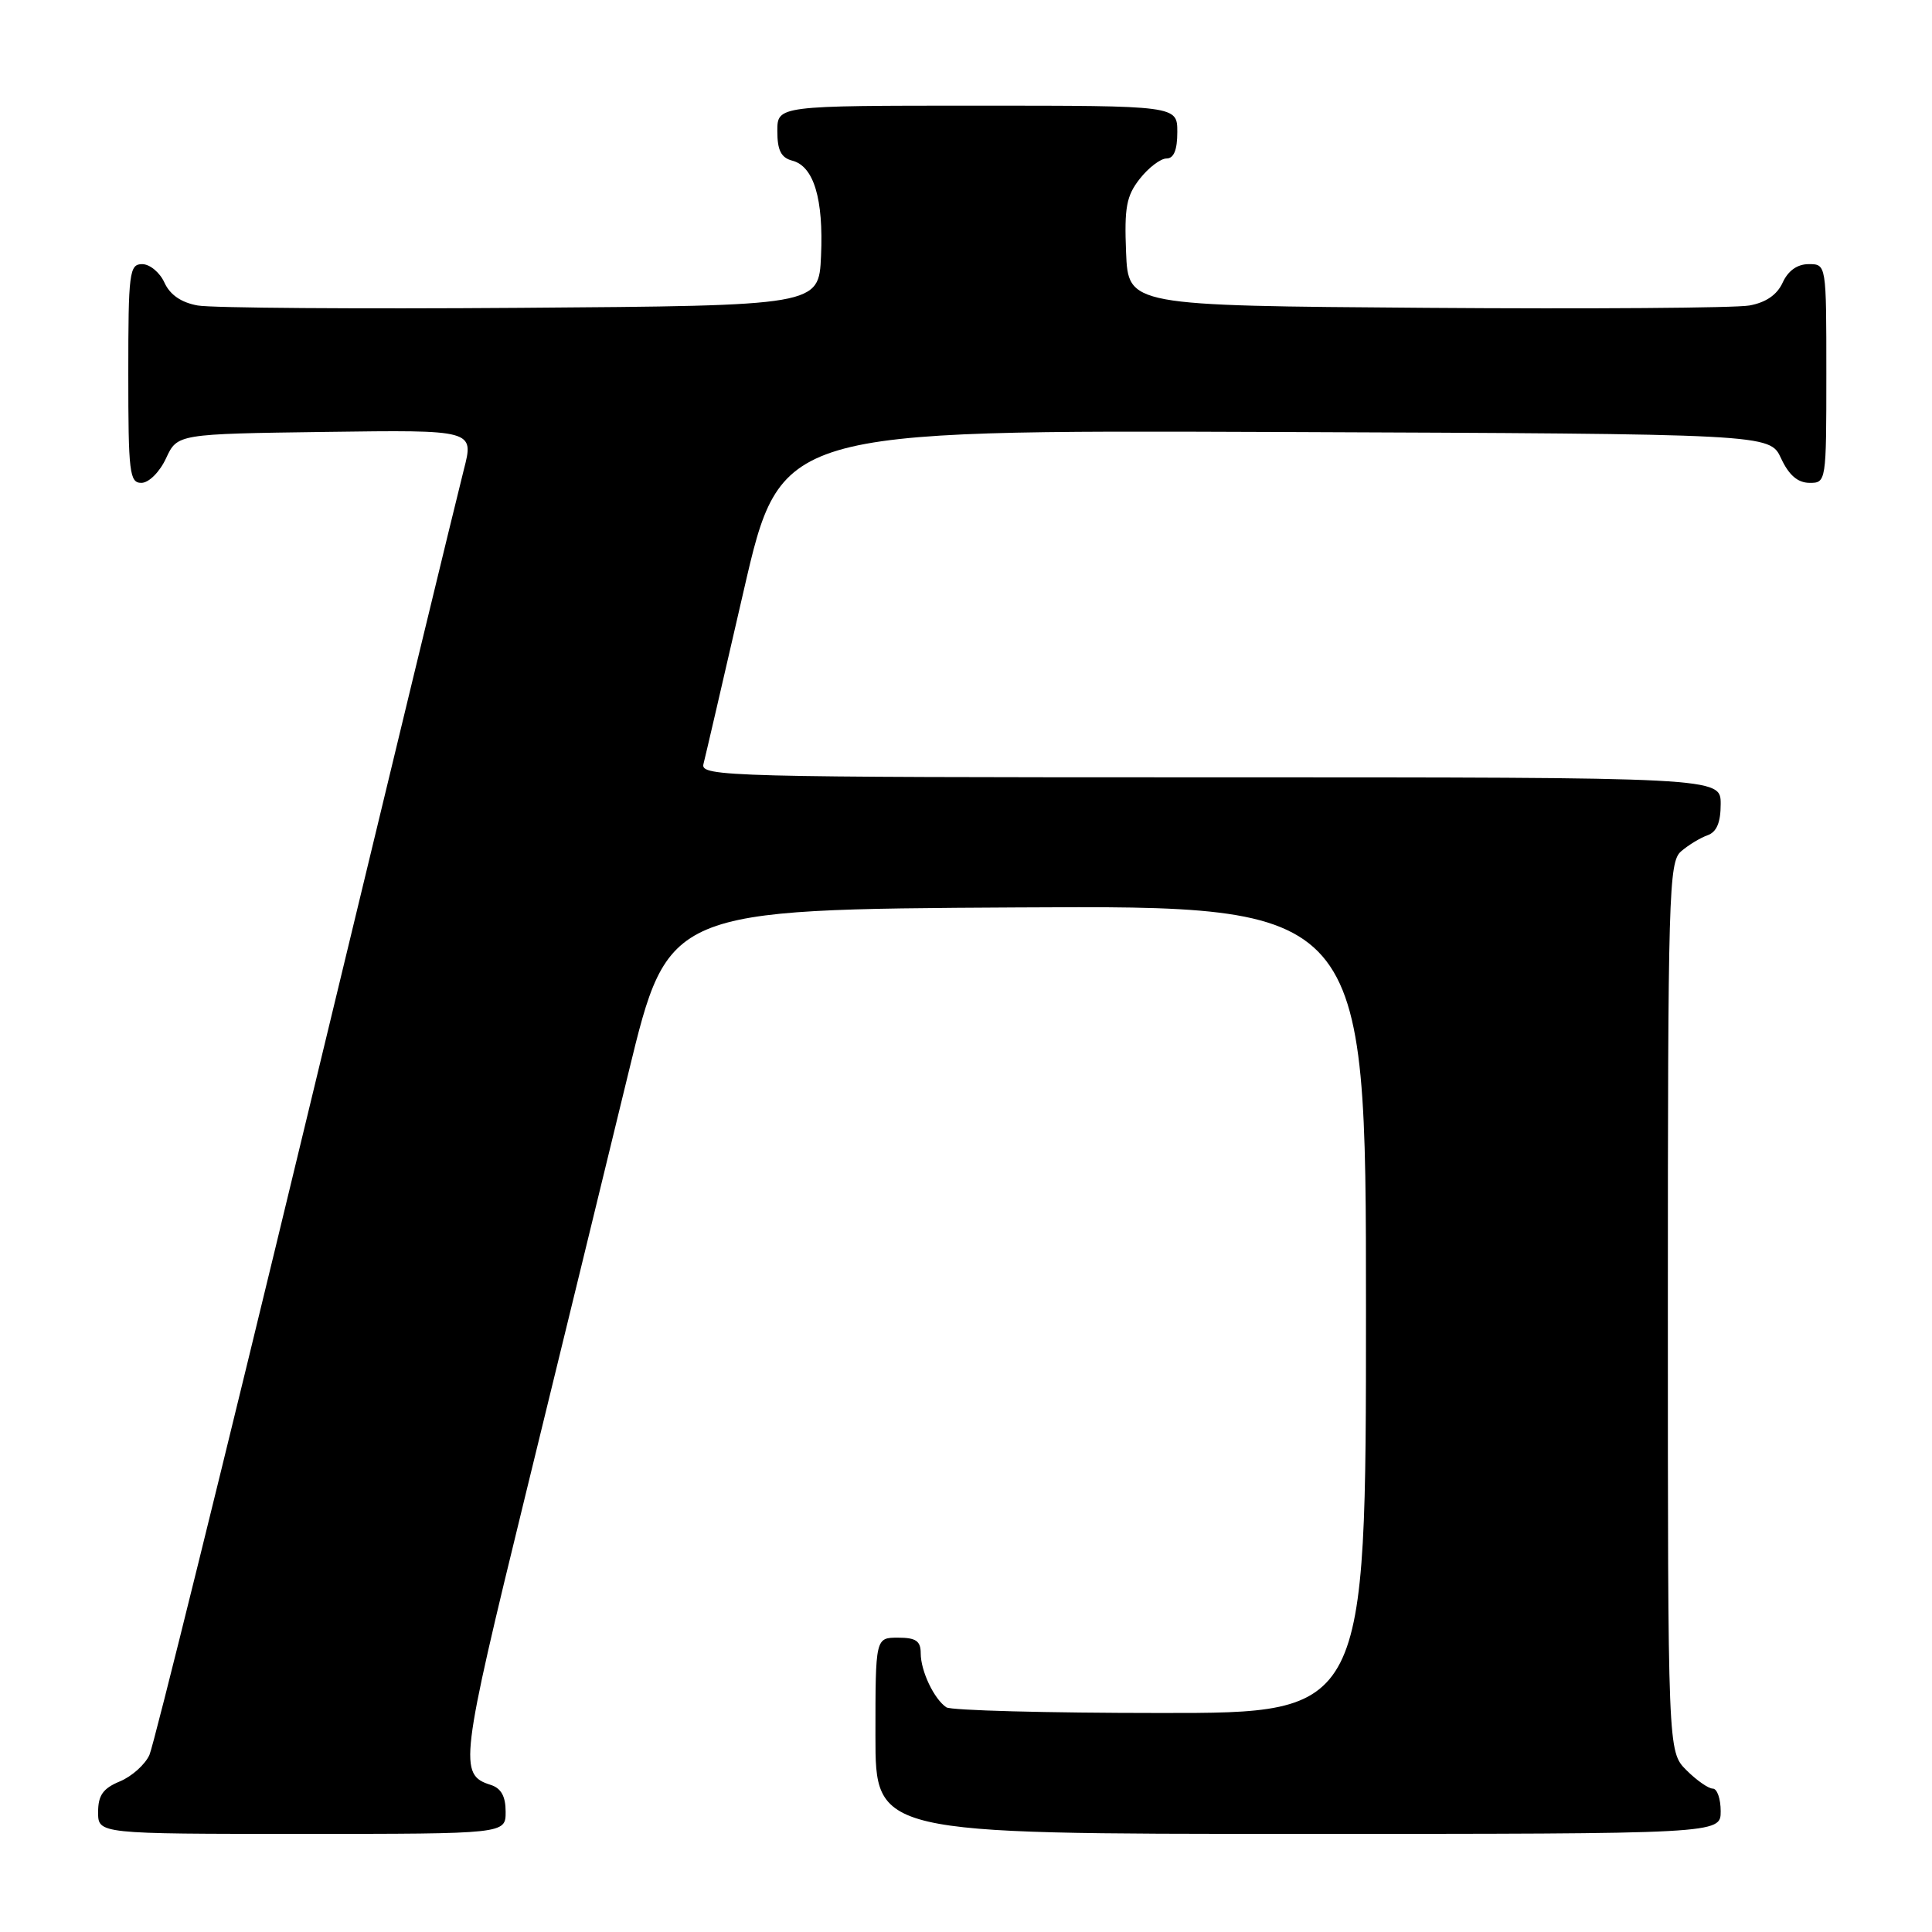 <?xml version="1.0" encoding="UTF-8" standalone="no"?>
<!DOCTYPE svg PUBLIC "-//W3C//DTD SVG 1.1//EN" "http://www.w3.org/Graphics/SVG/1.1/DTD/svg11.dtd" >
<svg xmlns="http://www.w3.org/2000/svg" xmlns:xlink="http://www.w3.org/1999/xlink" version="1.1" viewBox="0 0 256 256">
 <g >
 <path fill="currentColor"
d=" M 67.00 240.07 C 67.00 238.01 66.40 236.94 65.00 236.50 C 60.77 235.16 60.96 233.51 69.65 198.00 C 74.29 179.03 80.44 153.82 83.31 142.00 C 88.54 120.50 88.54 120.50 134.77 120.24 C 181.00 119.98 181.00 119.98 181.00 173.49 C 181.00 227.00 181.00 227.00 153.75 226.98 C 138.76 226.98 126.00 226.64 125.40 226.23 C 123.77 225.14 122.00 221.42 122.00 219.07 C 122.00 217.44 121.37 217.00 119.00 217.00 C 116.00 217.00 116.00 217.00 116.00 230.00 C 116.00 243.00 116.00 243.00 172.00 243.00 C 228.00 243.00 228.00 243.00 228.00 240.00 C 228.00 238.35 227.53 237.00 226.95 237.00 C 226.38 237.00 224.80 235.90 223.45 234.55 C 221.00 232.09 221.00 232.09 221.00 173.20 C 221.00 118.35 221.12 114.21 222.75 112.81 C 223.71 111.98 225.29 111.02 226.25 110.68 C 227.47 110.25 228.00 108.99 228.00 106.53 C 228.00 103.00 228.00 103.00 160.38 103.00 C 96.48 103.00 92.79 102.90 93.21 101.25 C 93.46 100.29 95.86 89.93 98.55 78.24 C 103.44 56.99 103.44 56.99 168.97 57.24 C 234.50 57.50 234.50 57.50 236.00 60.73 C 237.03 62.95 238.20 63.96 239.75 63.98 C 241.98 64.00 242.00 63.88 242.00 49.50 C 242.00 35.00 242.00 35.00 239.66 35.00 C 238.15 35.00 236.93 35.87 236.21 37.45 C 235.47 39.07 233.98 40.09 231.80 40.48 C 229.98 40.81 210.72 40.95 189.00 40.79 C 149.50 40.50 149.50 40.50 149.21 33.44 C 148.97 27.49 149.25 25.95 151.03 23.69 C 152.19 22.21 153.79 21.00 154.57 21.00 C 155.54 21.00 156.00 19.87 156.00 17.50 C 156.00 14.00 156.00 14.00 129.50 14.00 C 103.00 14.00 103.00 14.00 103.00 17.38 C 103.00 19.92 103.50 20.90 104.99 21.29 C 107.83 22.03 109.13 26.35 108.79 33.92 C 108.50 40.50 108.50 40.50 69.00 40.79 C 47.27 40.95 28.02 40.81 26.20 40.48 C 24.02 40.09 22.53 39.07 21.79 37.45 C 21.18 36.10 19.85 35.00 18.84 35.00 C 17.14 35.00 17.00 36.09 17.00 49.50 C 17.00 62.65 17.16 64.00 18.75 63.98 C 19.73 63.97 21.16 62.54 22.00 60.73 C 23.50 57.50 23.50 57.50 43.16 57.23 C 62.82 56.96 62.82 56.96 61.46 62.23 C 60.71 65.13 51.27 104.11 40.48 148.86 C 29.69 193.60 20.38 231.26 19.80 232.54 C 19.22 233.82 17.45 235.40 15.87 236.05 C 13.65 236.97 13.00 237.89 13.00 240.12 C 13.00 243.00 13.00 243.00 40.00 243.00 C 67.00 243.00 67.00 243.00 67.00 240.07 Z "/>
</g>
</svg>